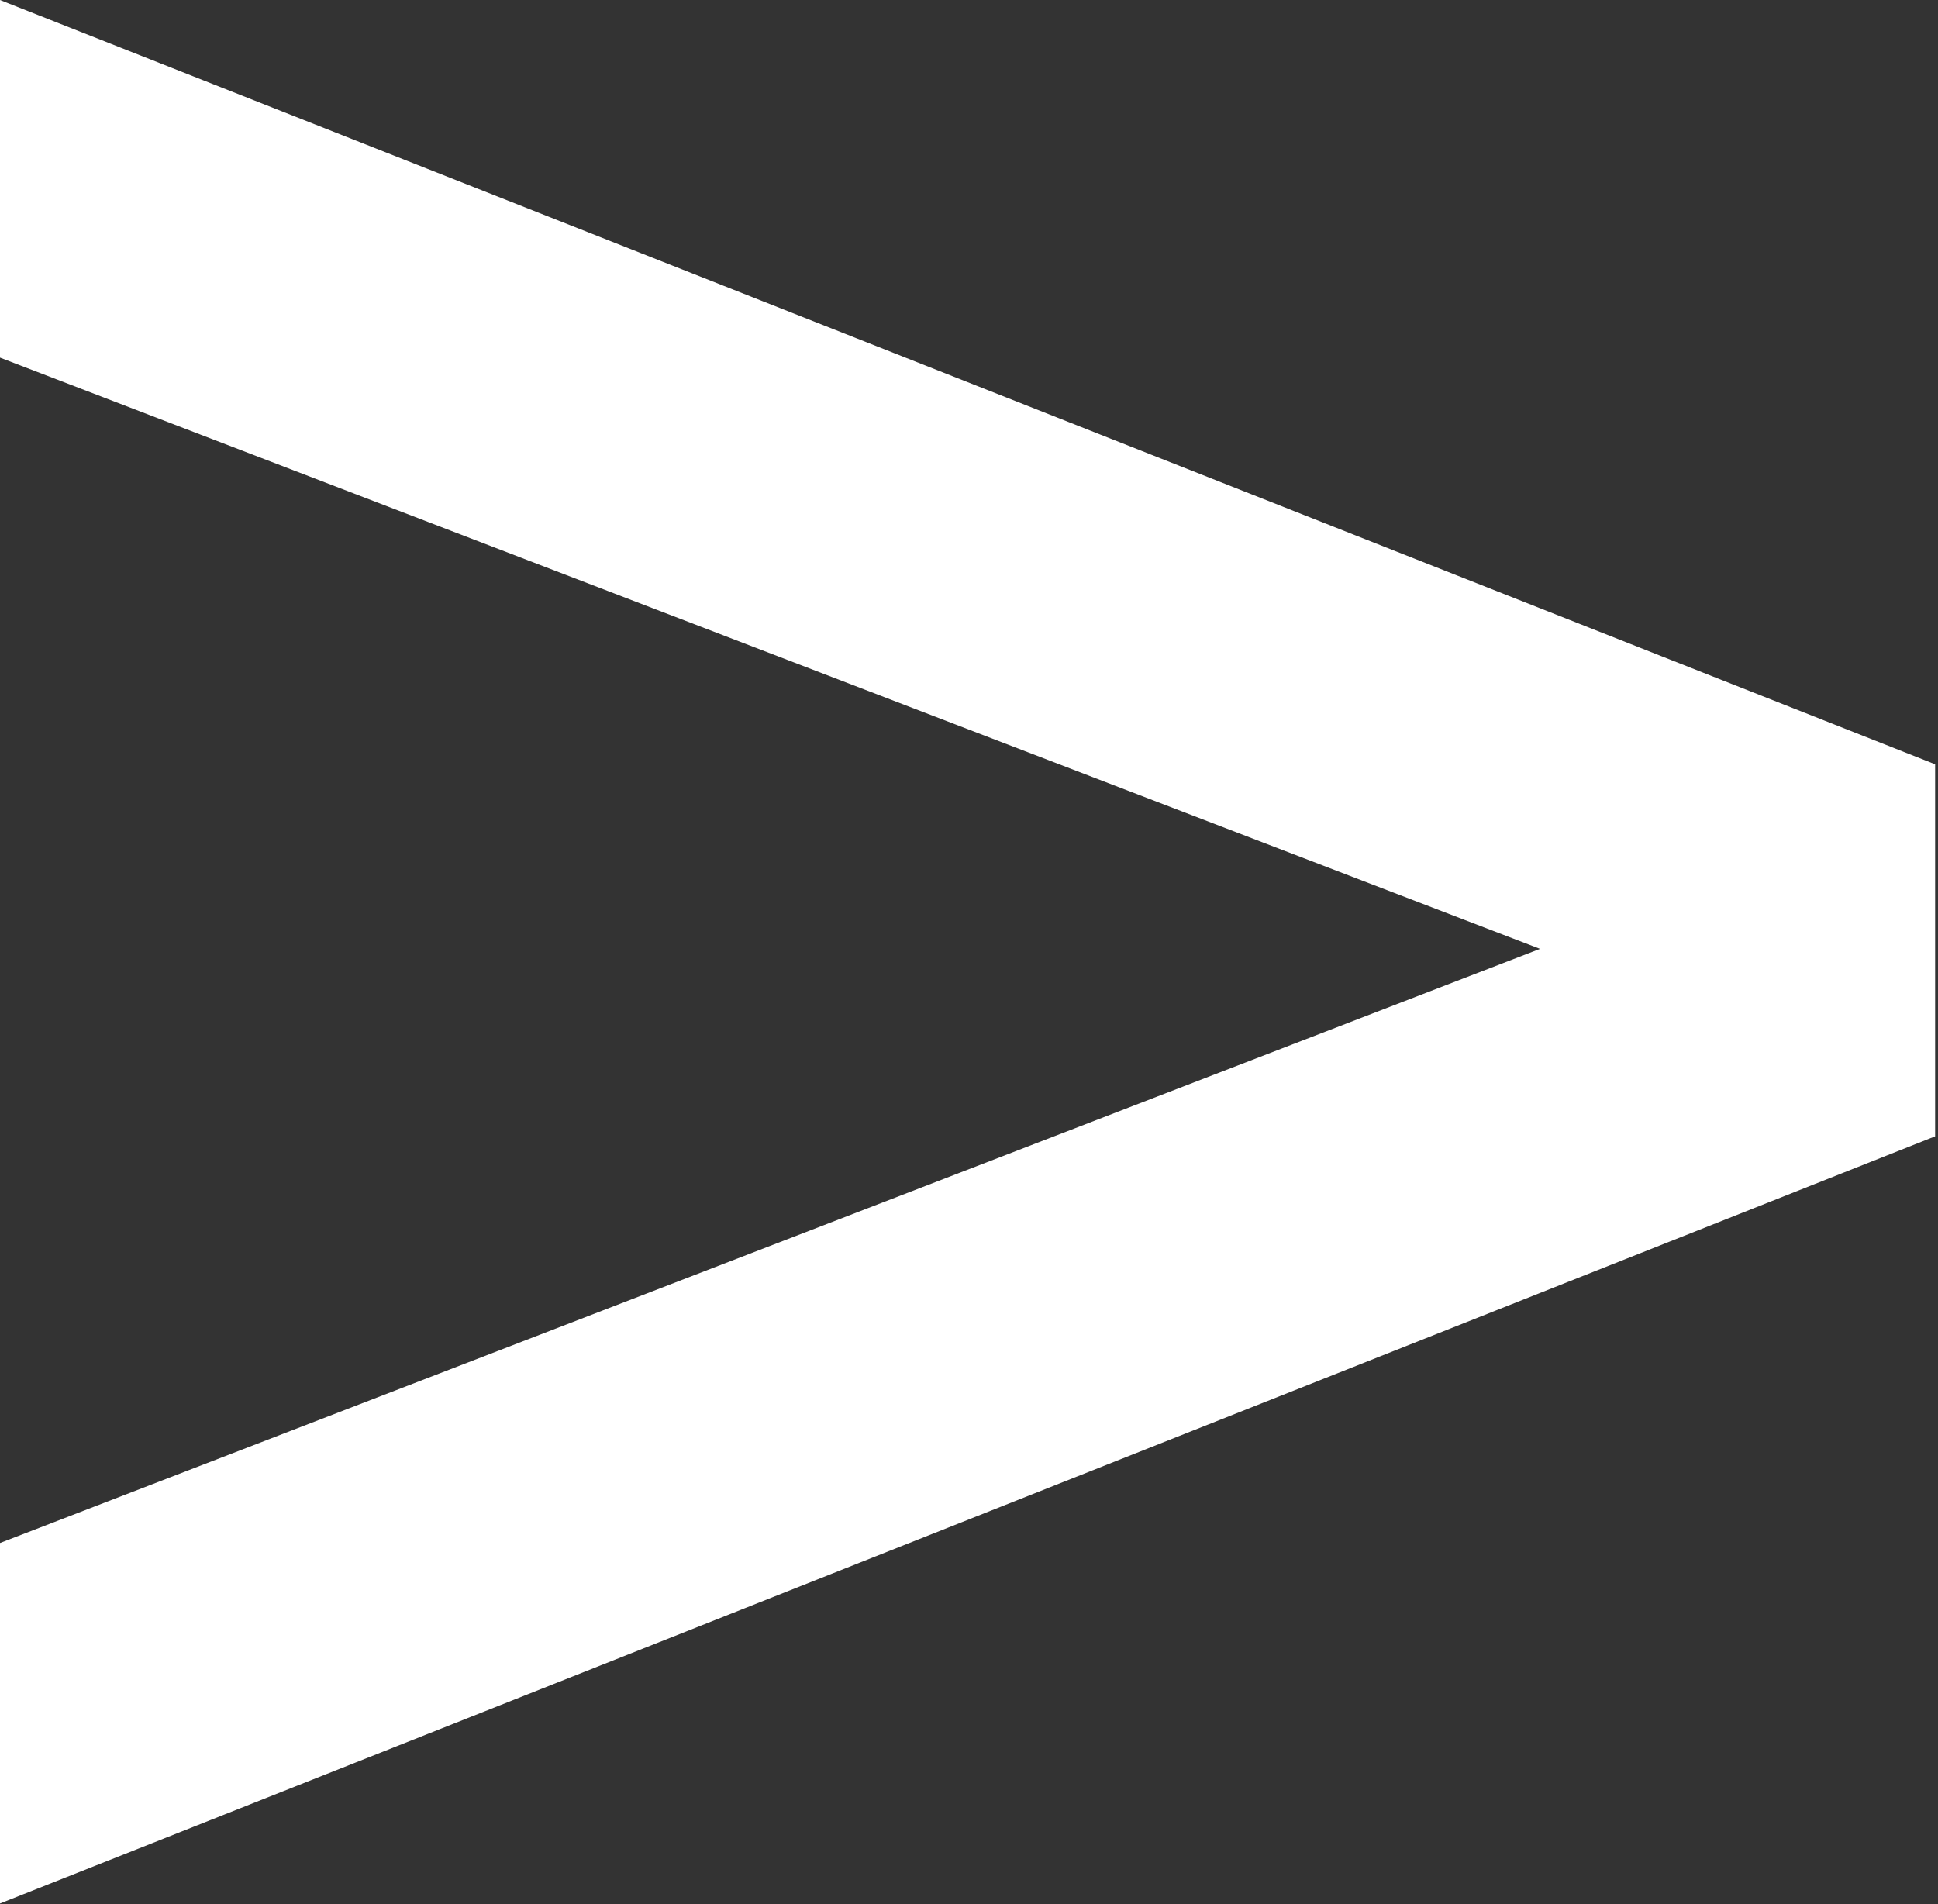 <svg width="6.72" height="6.603" viewBox="0 0 6.72 6.603" fill="none" xmlns="http://www.w3.org/2000/svg" xmlns:xlink="http://www.w3.org/1999/xlink">
	<rect x="0" y="0" width="6.72" height="6.603" fill="#333333" stroke="none"/>
	<desc>
			Created with Pixso.
	</desc>
	<defs/>
	<path id="&gt;" d="M6.71 3.94L6.71 2.65L-9.18e-6 9.53e-7L-9.18e-6 1.24L5.34 3.29L-9.18e-6 5.35L-9.18e-6 6.6L6.71 3.94Z" fill="#FFFFFF" fill-opacity="1" fill-rule="evenodd"/>
</svg>
